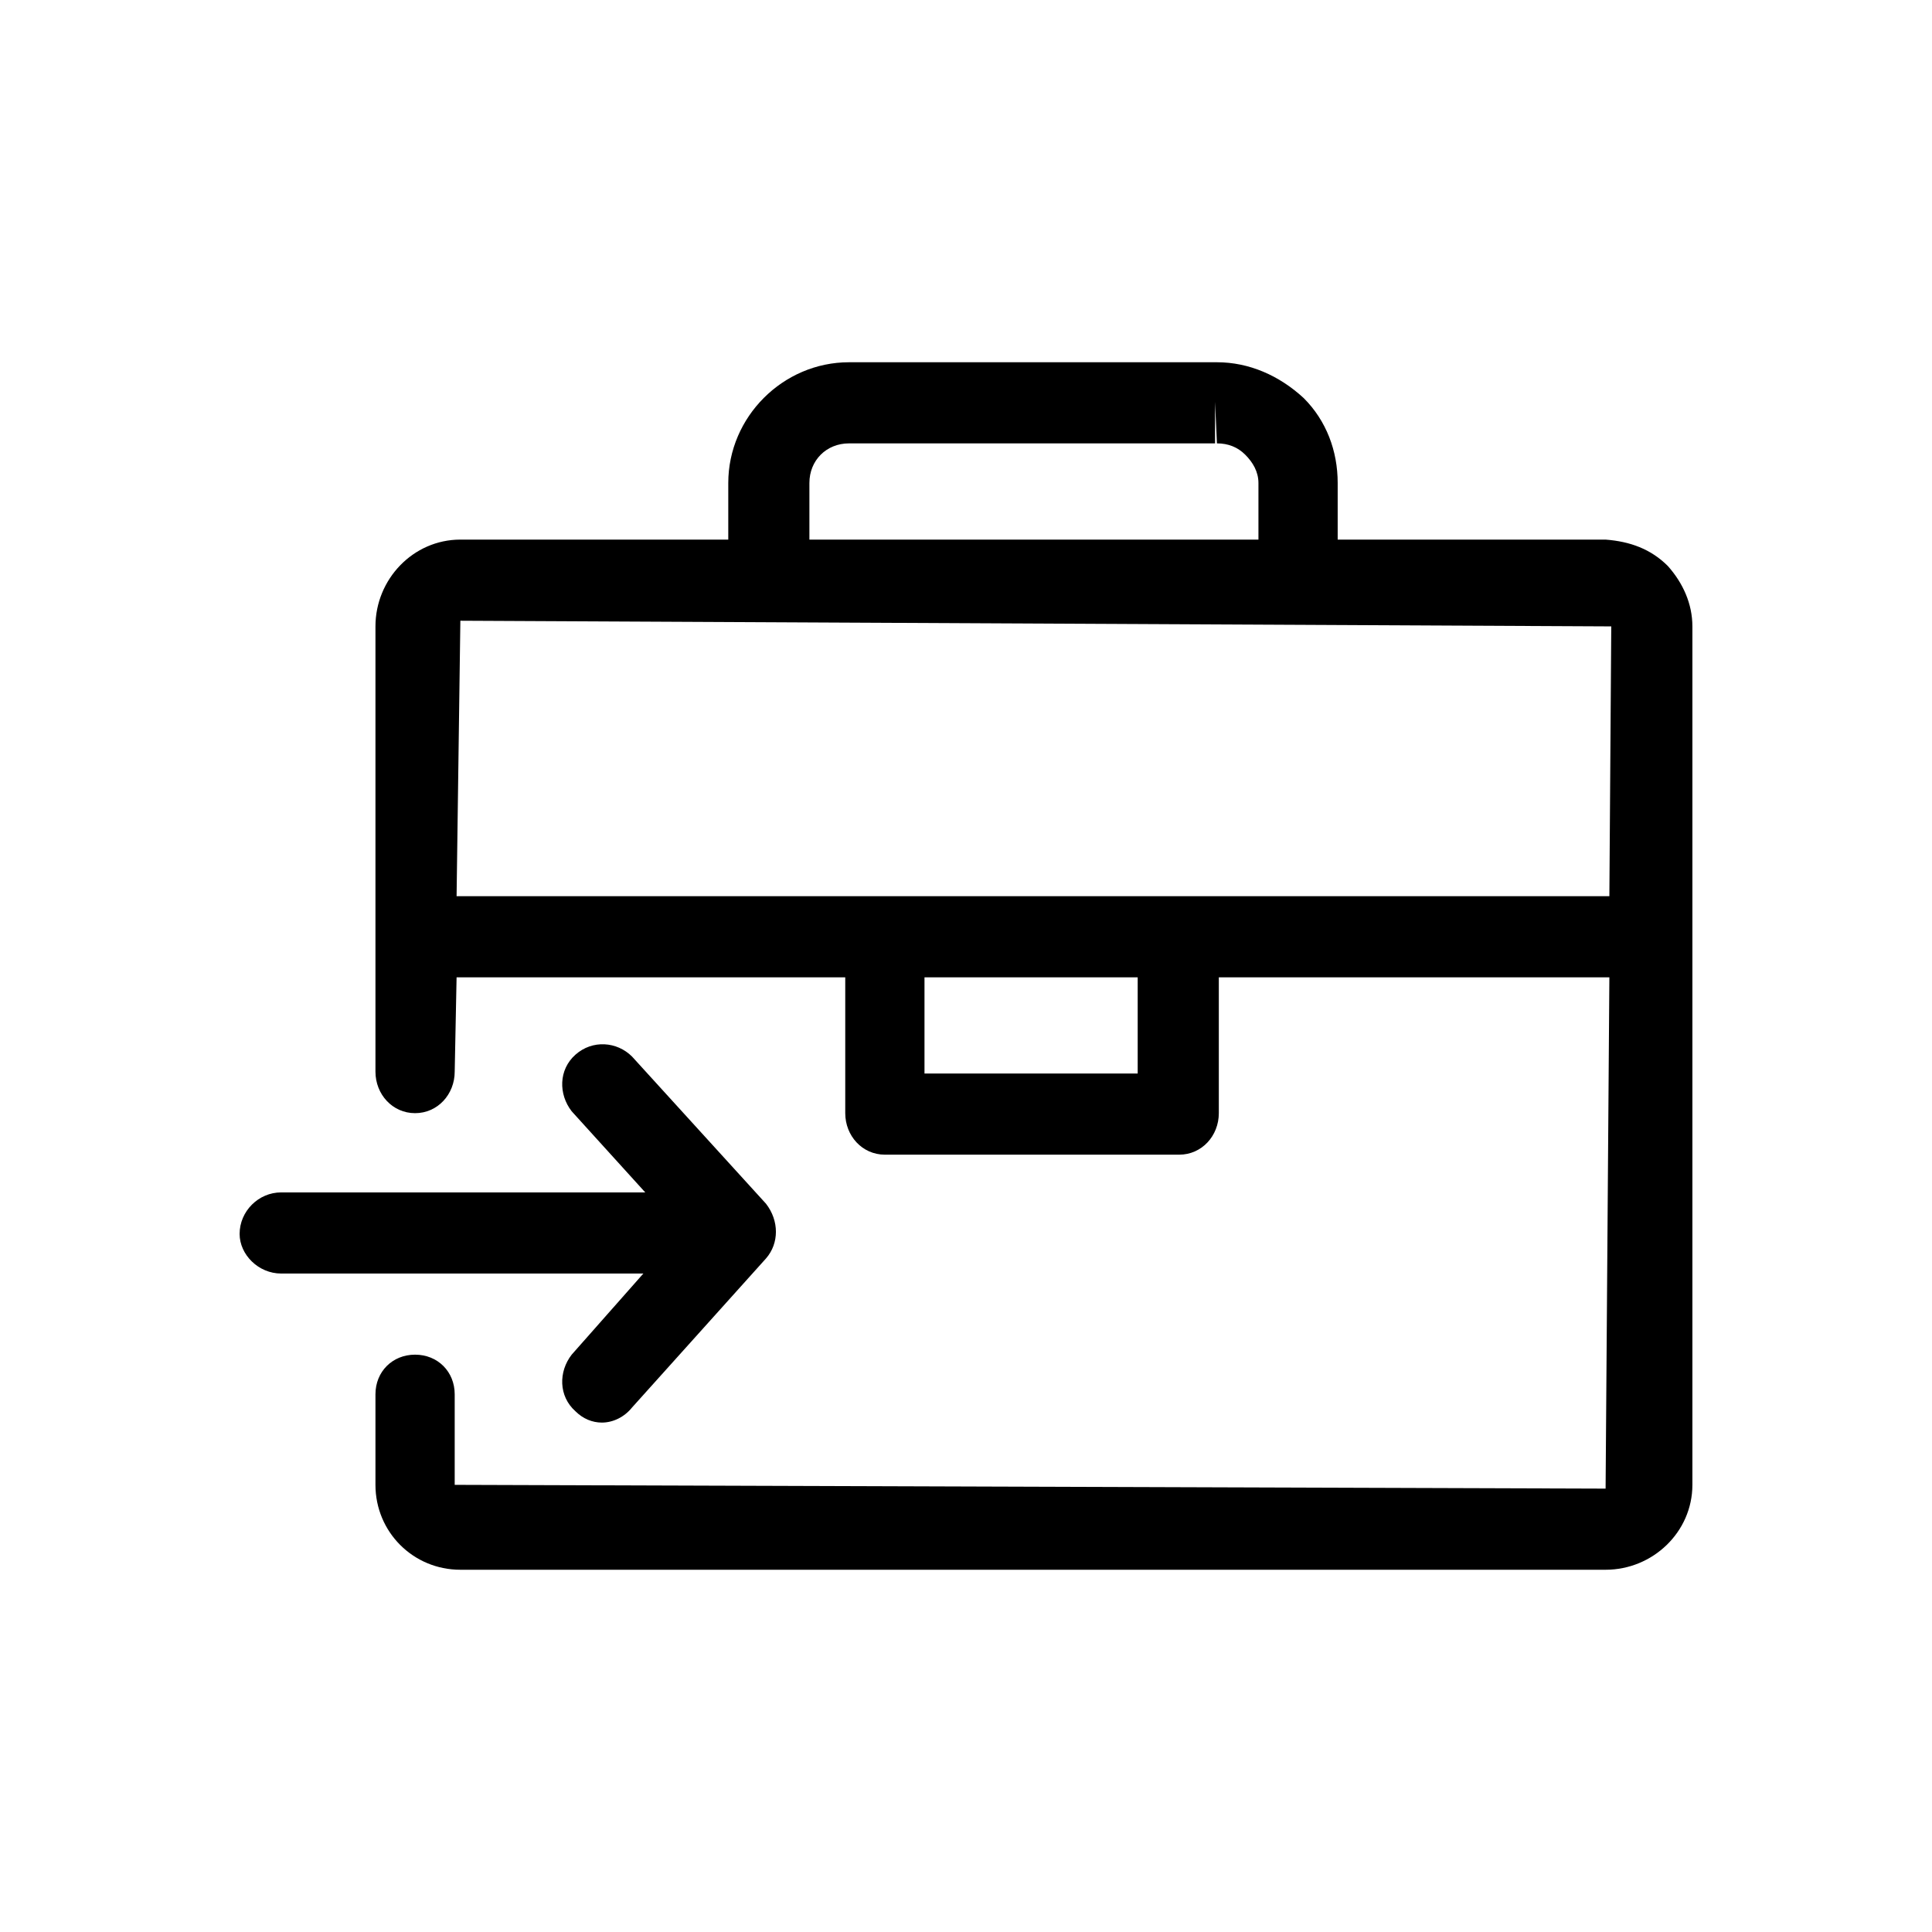 <svg xmlns="http://www.w3.org/2000/svg" viewBox="0 0 1024 1024"><path d="M884 300c8 9 13 20 13 32v455c0 25-21 45-46 45H244c-25 0-45-20-45-45v-48c0-12 9-21 21-21s21 9 21 21v48l610 2 2-271H646v72c0 12-9 22-21 22H469c-12 0-21-10-21-22v-72H242l-1 50c0 12-9 22-21 22s-21-10-21-22V332c0-25 20-46 45-46h142v-30c0-35 29-64 64-64h195c17 0 33 7 46 19 12 12 18 28 18 45v30h142c13 1 24 5 33 14zm-455-44v30h238v-30c0-6-3-11-7-15s-9-6-15-6l-1-22v22H450c-12 0-21 9-21 21zm424 219l1-143-610-3-2 146h611zm-250 94v-51H490v51h113zM303 718l38-43H149c-12 0-22-10-22-21 0-12 10-22 22-22h193l-39-43c-7-9-7-22 2-30s22-7 30 1l71 78c7 9 7 21 0 29l-71 79c-4 5-10 8-16 8-5 0-10-2-14-6-9-8-9-21-2-30z"/></svg>